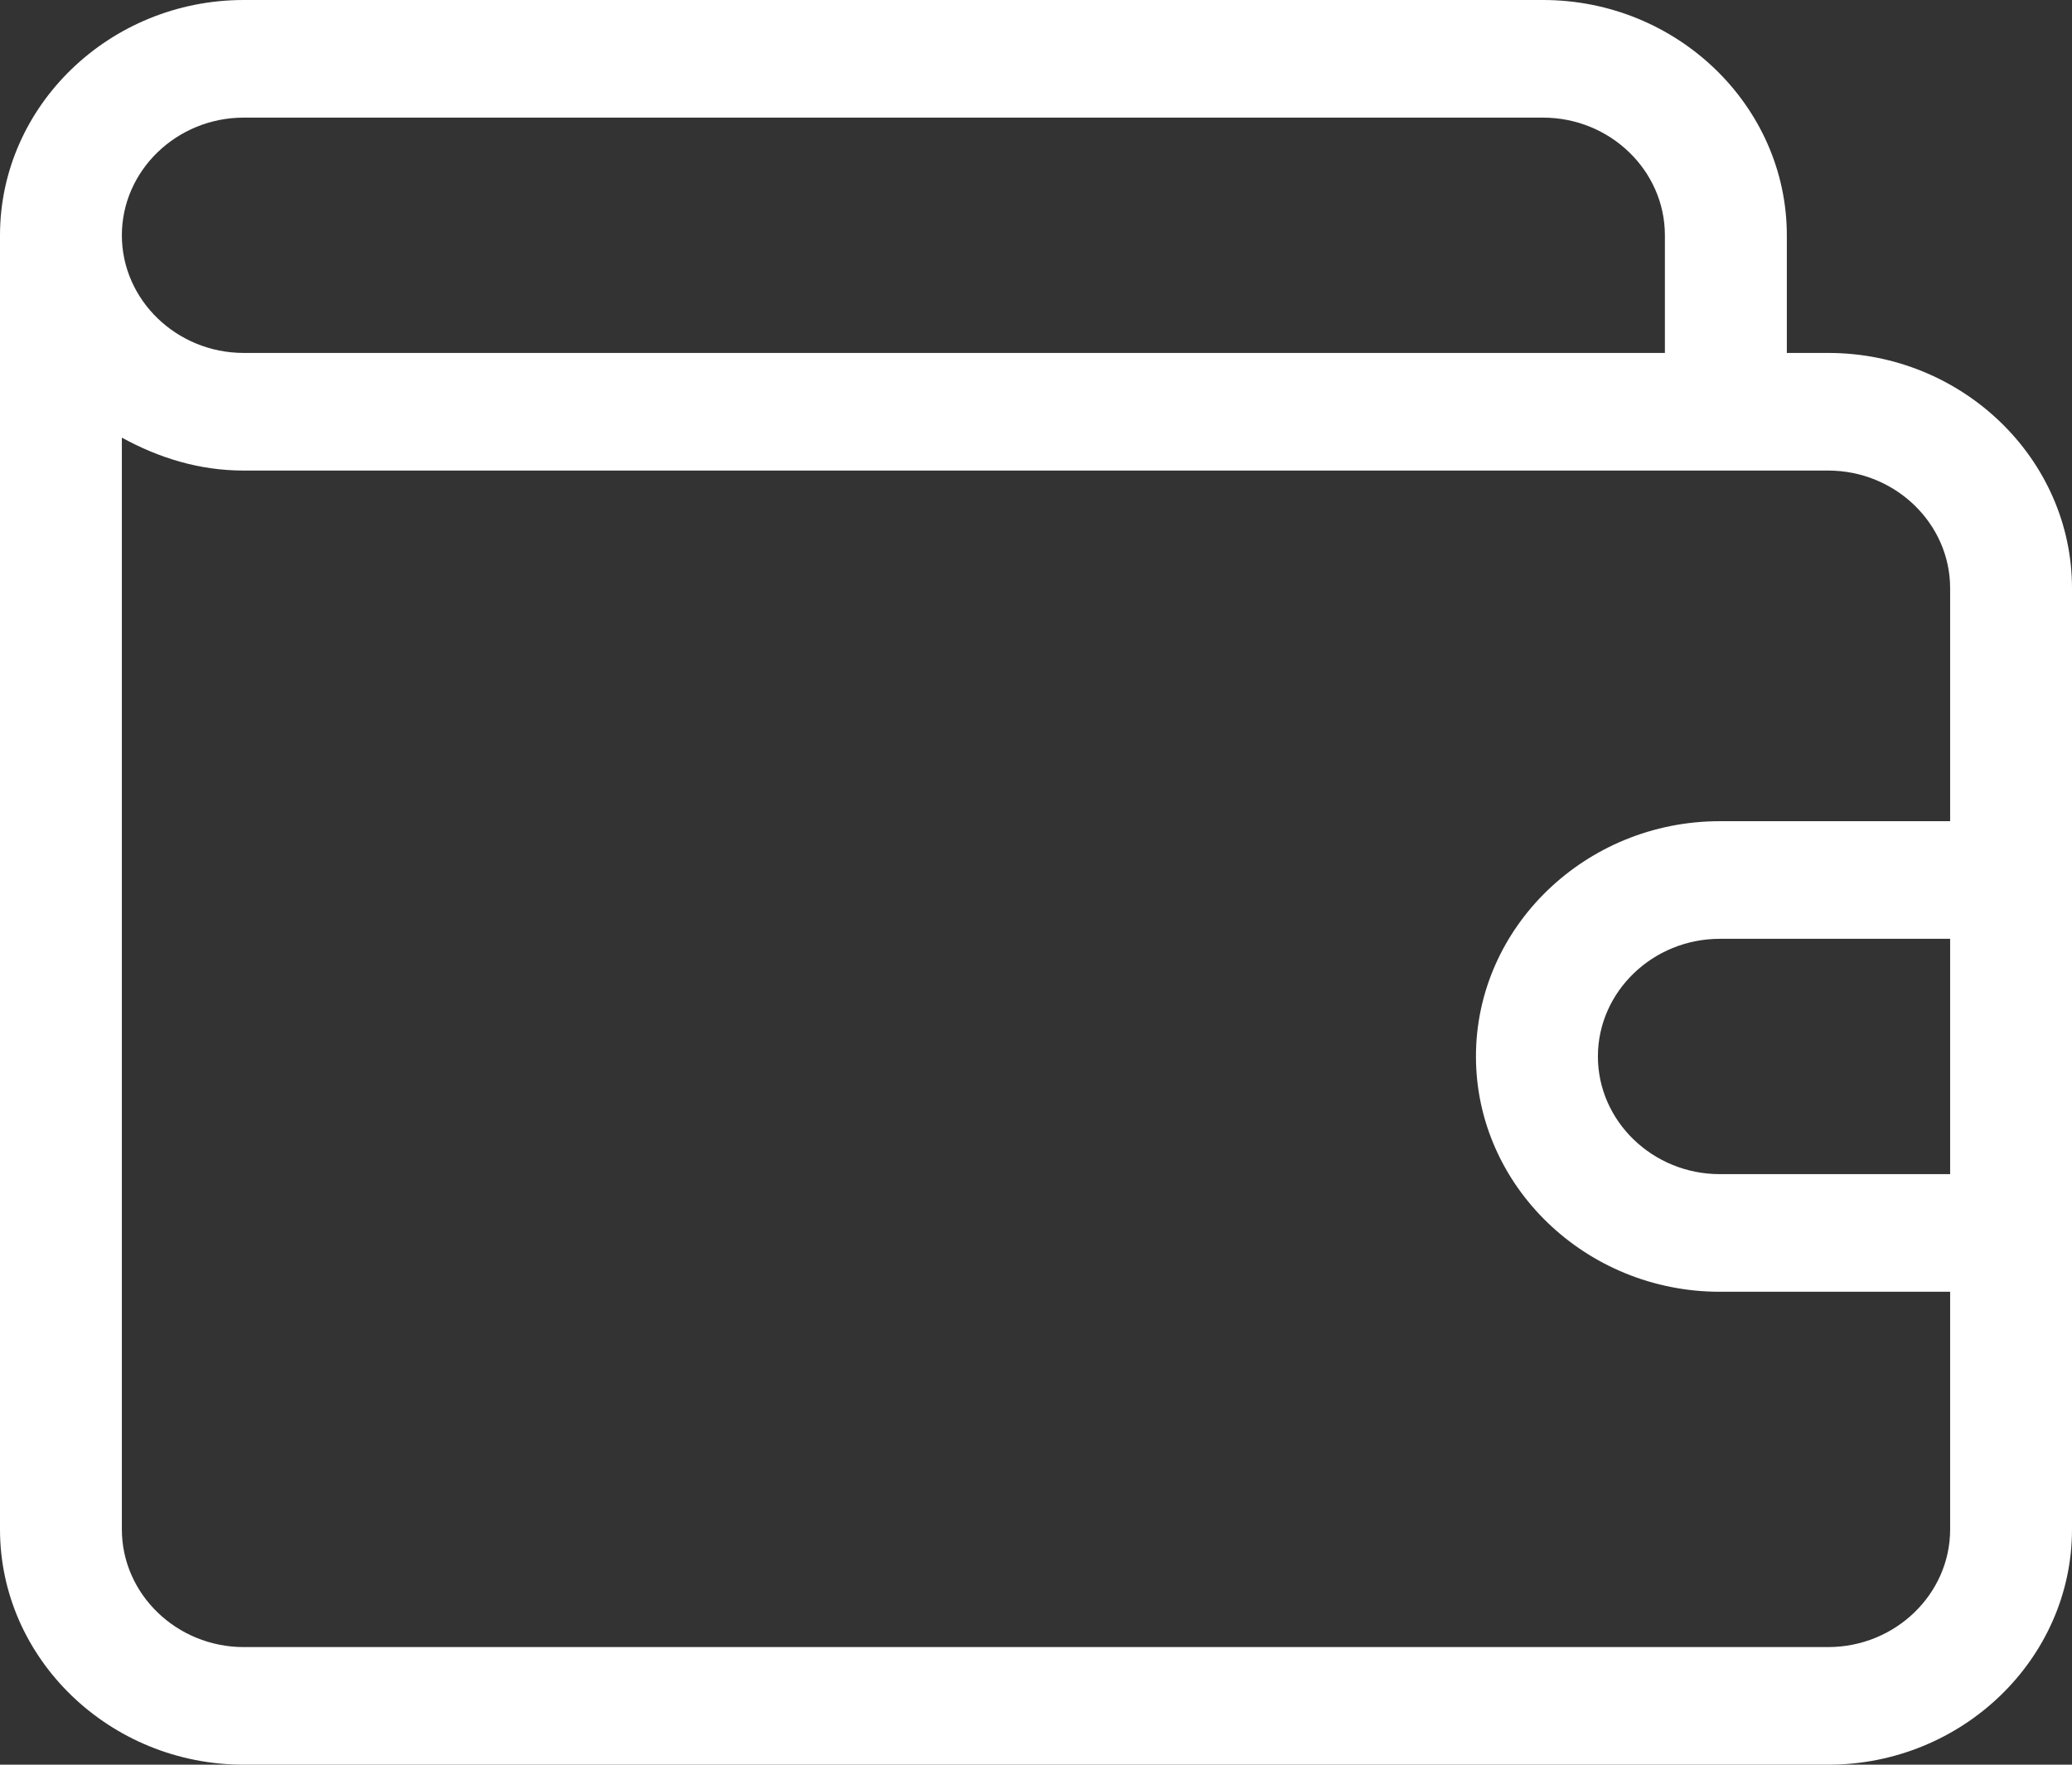 <svg width="27" height="23" viewBox="0 0 27 23" fill="none" xmlns="http://www.w3.org/2000/svg">
<rect x="0" y="0" width="27" height="23" fill="#333333" stroke="none"/>
<path d="M23.823 4.6H23.284V3.067C23.284 1.38 21.854 0 20.107 0H3.176C1.429 0 0 1.38 0 3.067V19.933C0 21.62 1.429 23 3.176 23H23.823C25.571 23 27 21.62 27 19.933V16.836V10.703V7.667C27 5.98 25.571 4.6 23.823 4.6ZM3.176 1.533H20.107C20.981 1.533 21.695 2.223 21.695 3.067V4.6H8.576H3.176C2.303 4.6 1.588 3.91 1.588 3.067C1.588 2.223 2.303 1.533 3.176 1.533ZM25.412 15.303H22.41C21.537 15.303 20.822 14.613 20.822 13.769C20.822 12.926 21.537 12.236 22.41 12.236H25.412V15.303ZM22.41 10.703C20.663 10.703 19.233 12.083 19.233 13.769C19.233 15.456 20.663 16.836 22.41 16.836H25.412V19.933C25.412 20.777 24.697 21.467 23.823 21.467H3.176C2.303 21.467 1.588 20.777 1.588 19.933V6.133V5.704C2.065 5.965 2.589 6.133 3.176 6.133H8.576H23.299H23.823C24.697 6.133 25.412 6.823 25.412 7.667V10.703H22.41Z" fill="#fff"/>
</svg>
